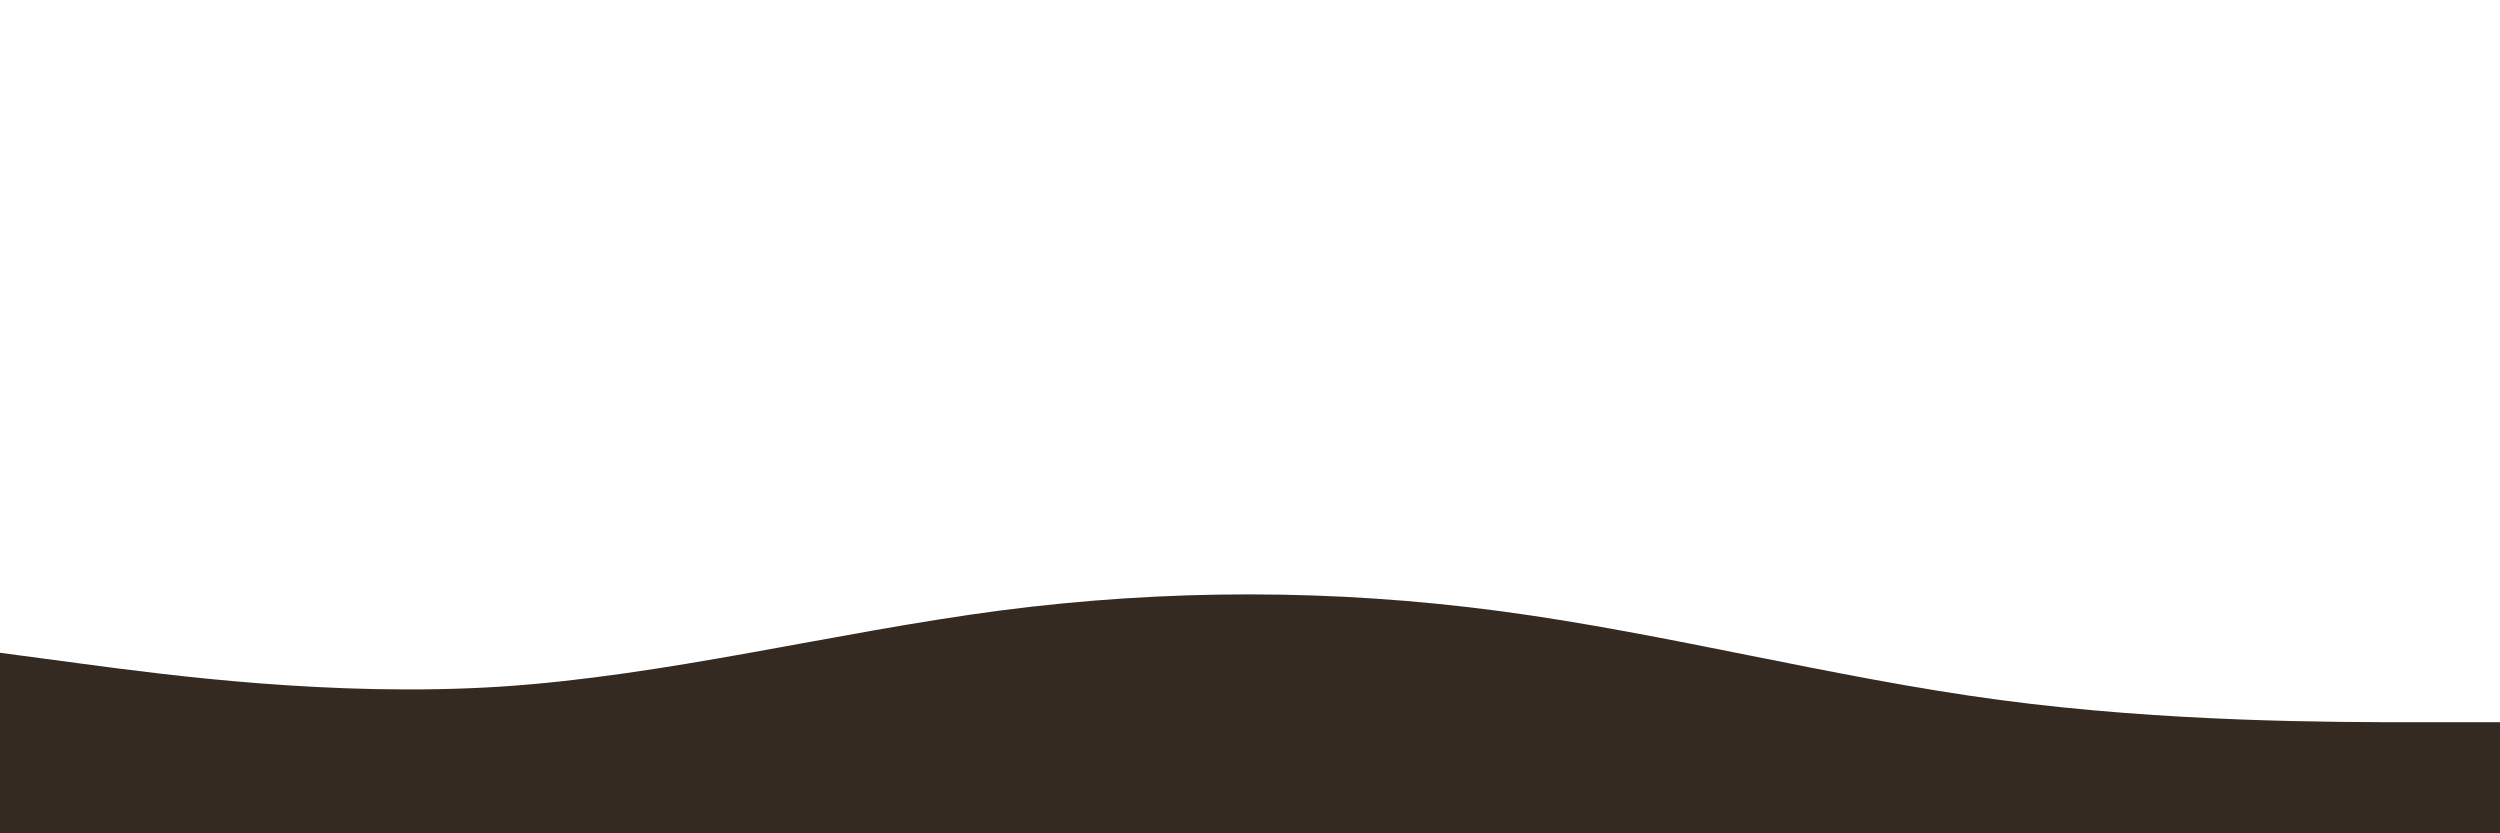 <svg id="visual" viewBox="0 0 900 300" width="900" height="300" xmlns="http://www.w3.org/2000/svg" xmlns:xlink="http://www.w3.org/1999/xlink" version="1.1"><rect x="0" y="0" width="900" height="300" fill="transparent"></rect><path d="M0 235L30 239C60 243 120 251 180 247.2C240 243.3 300 227.7 360 219.8C420 212 480 212 540 220C600 228 660 244 720 252C780 260 840 260 870 260L900 260L900 301L870 301C840 301 780 301 720 301C660 301 600 301 540 301C480 301 420 301 360 301C300 301 240 301 180 301C120 301 60 301 30 301L0 301Z" fill="#342a21" stroke-linecap="round" stroke-linejoin="miter"></path></svg>